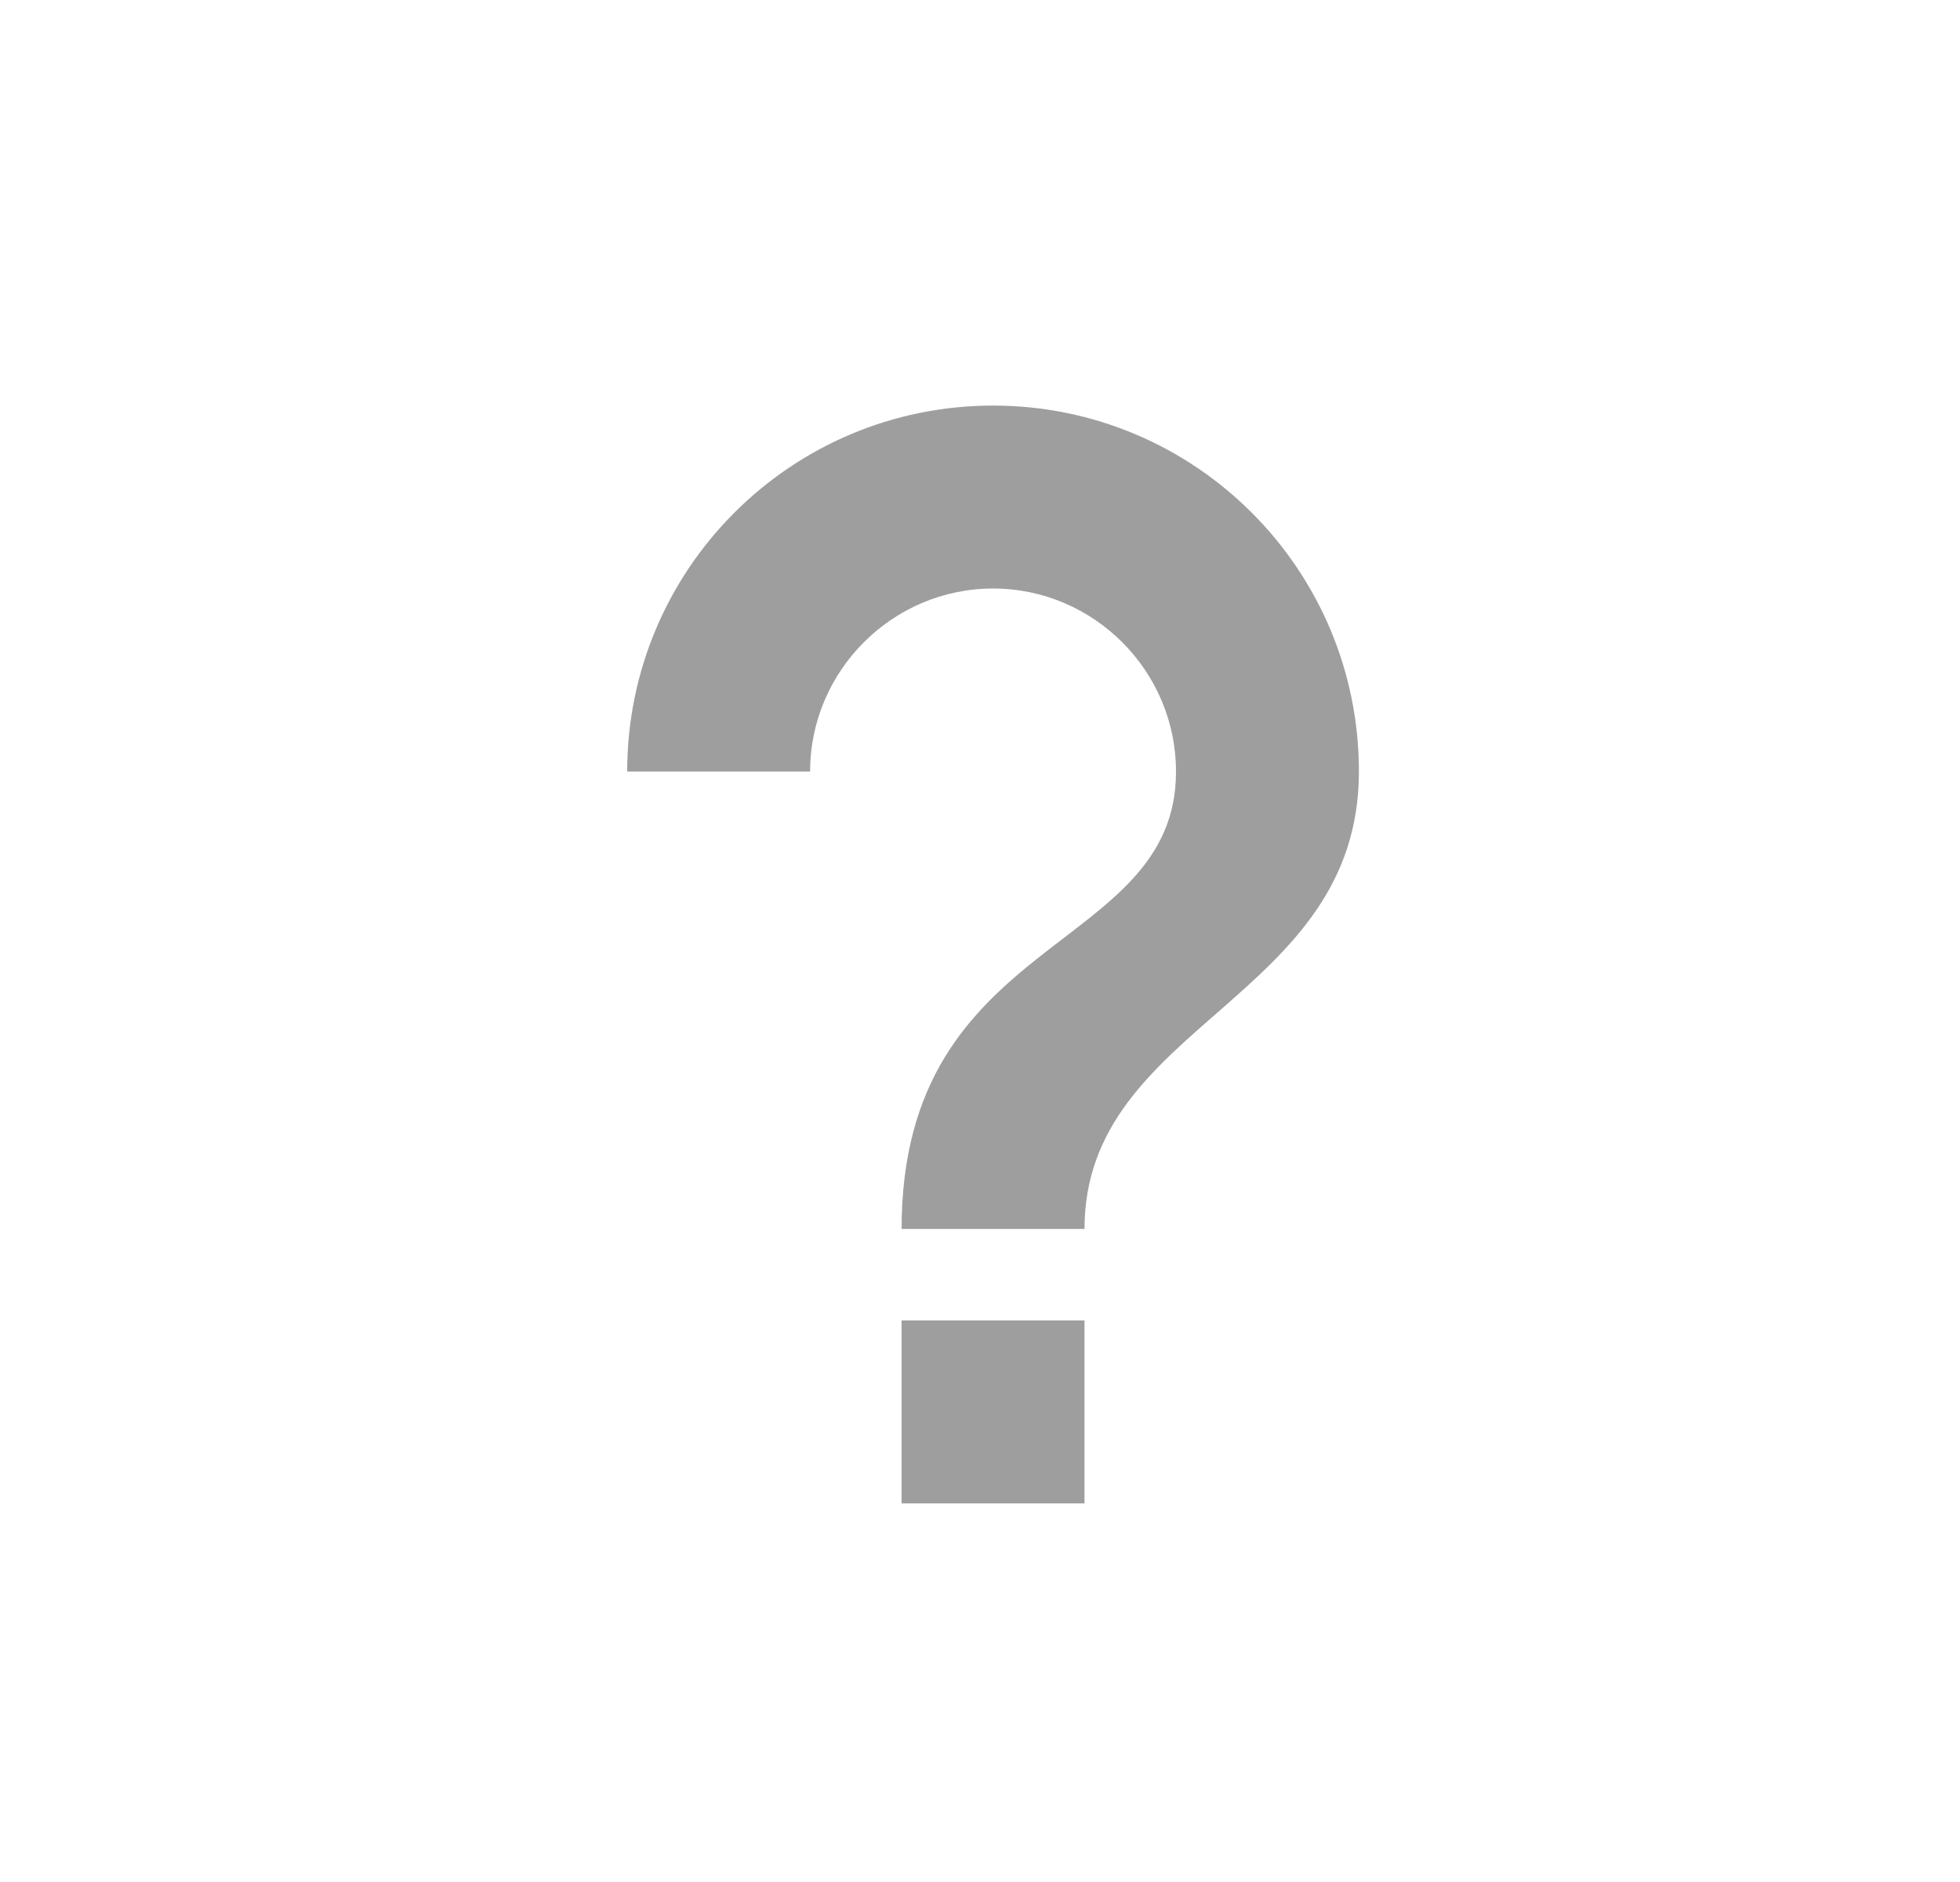 <svg xmlns="http://www.w3.org/2000/svg" width="25" height="24" viewBox="0 0 25 24" fill="none">
  <path d="M11.5 19.172H13.833V16.839H11.5V19.172ZM12.667 5.172C10.088 5.172 8 7.26 8 9.839H10.333C10.333 8.555 11.383 7.505 12.667 7.505C13.95 7.505 15 8.555 15 9.839C15 12.172 11.5 11.88 11.5 15.672H13.833C13.833 13.047 17.333 12.755 17.333 9.839C17.333 7.26 15.245 5.172 12.667 5.172Z" fill="#9E9E9E"/>
</svg>
